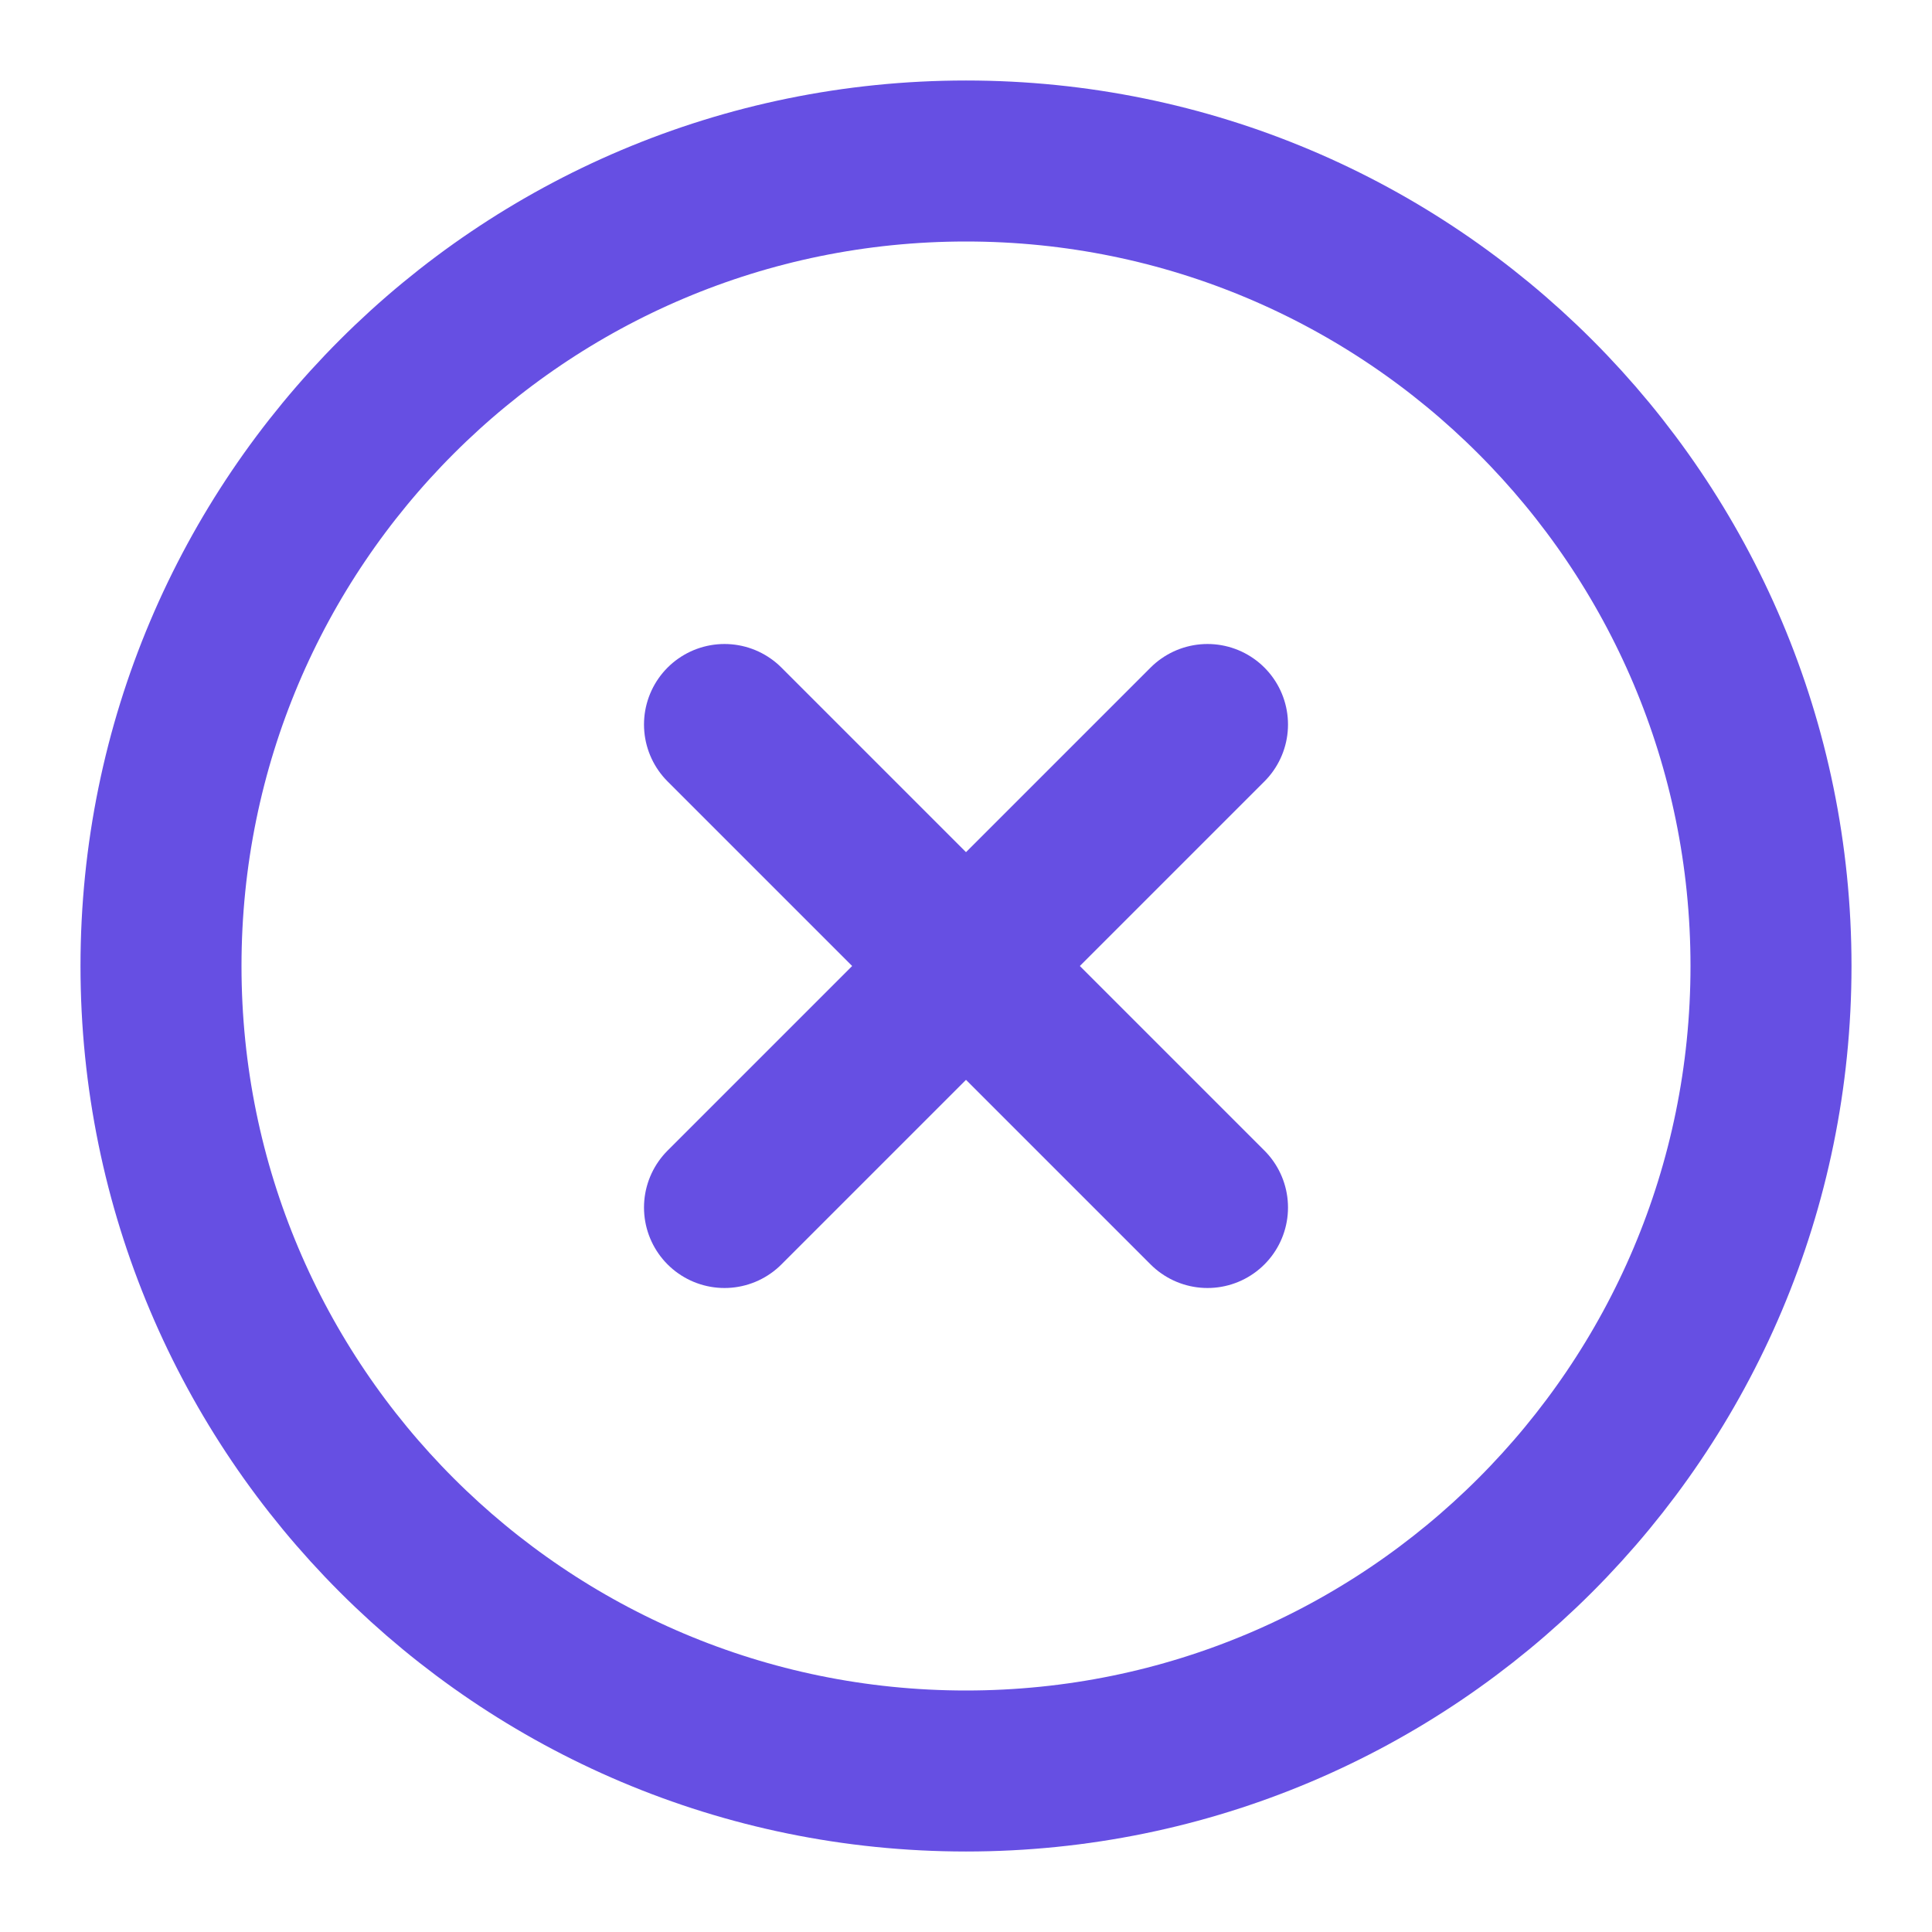 <svg width="24" height="24" viewBox="0 0 24 24" fill="none" xmlns="http://www.w3.org/2000/svg">
<g id="x-circle">
<path id="Vector" d="M12 22C17.523 22 22 17.523 22 12C22 6.477 17.523 2 12 2C6.477 2 2 6.477 2 12C2 17.523 6.477 22 12 22Z" stroke="#664FE3" stroke-width="2" stroke-linecap="round" stroke-linejoin="round"/>
<path id="Vector_2" d="M15 9L9 15" stroke="#664FE3" stroke-width="2" stroke-linecap="round" stroke-linejoin="round"/>
<path id="Vector_3" d="M9 9L15 15" stroke="#664FE3" stroke-width="2" stroke-linecap="round" stroke-linejoin="round"/>
</g>
</svg>
